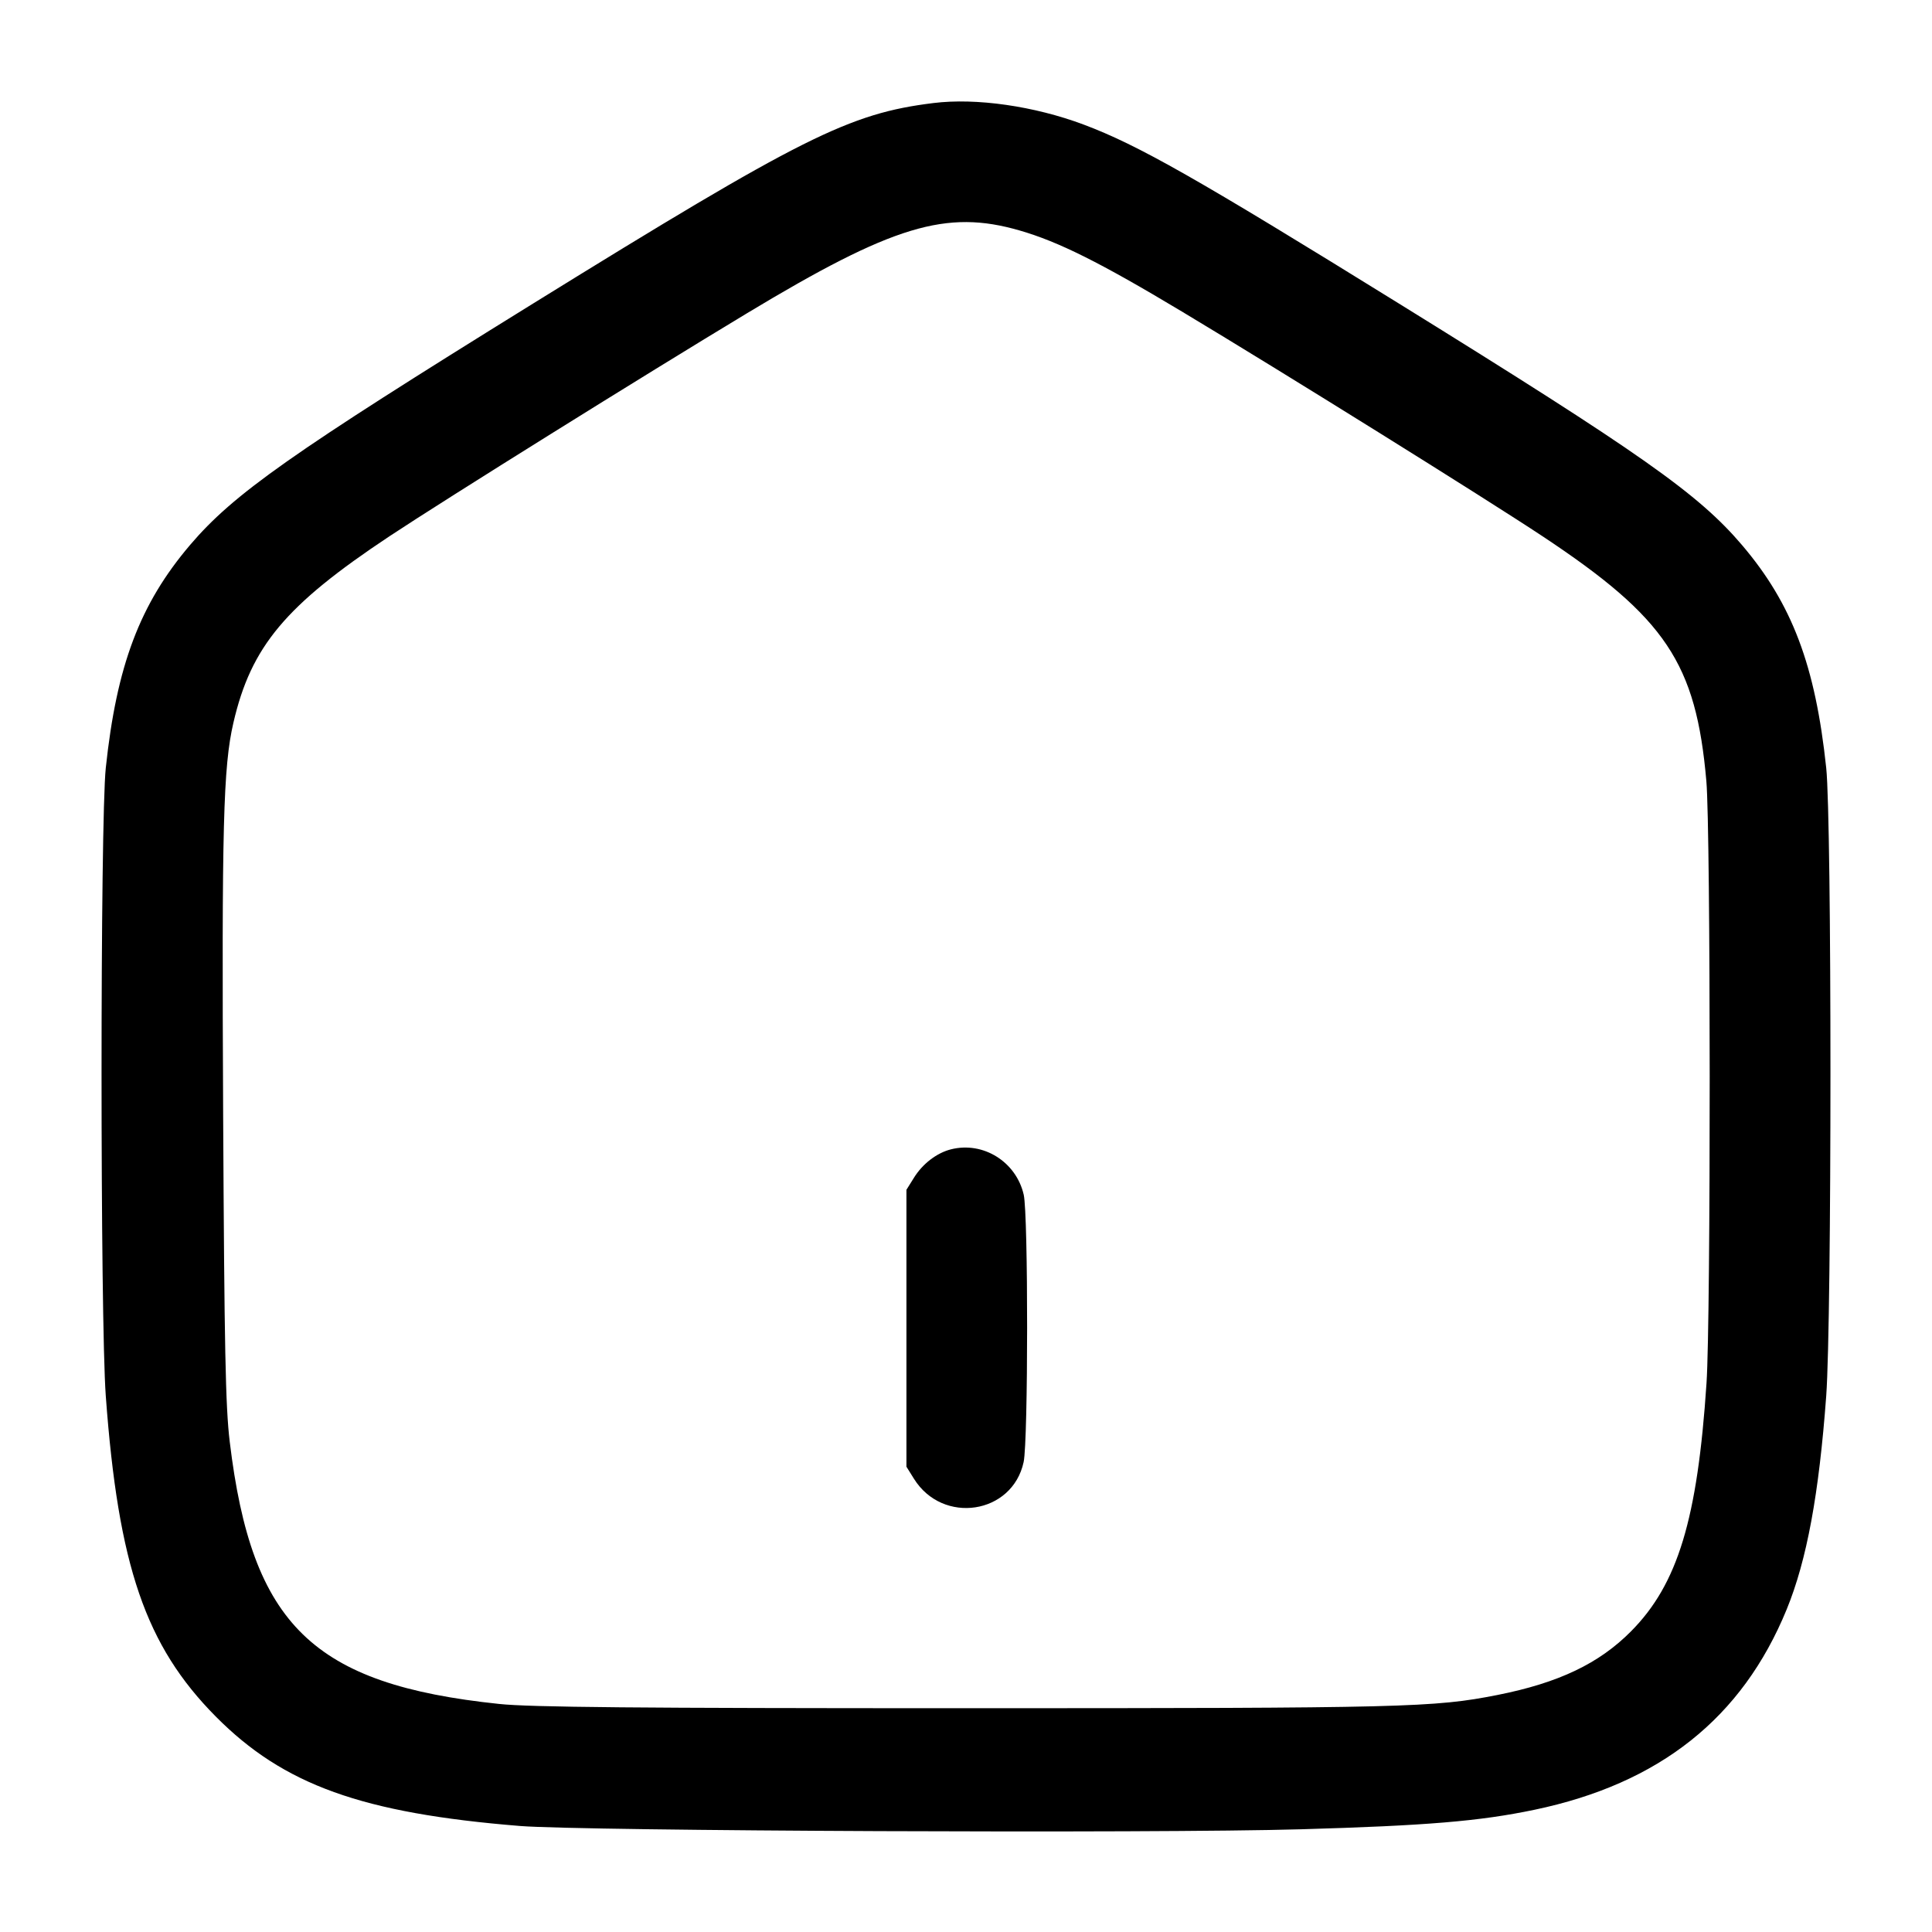 <svg width="24" height="24" viewBox="0 0 24 24" fill="none" xmlns="http://www.w3.org/2000/svg"><path d="M11.596 1.280 C 10.549 1.409,9.968 1.700,6.620 3.772 C 3.610 5.636,2.903 6.134,2.361 6.770 C 1.738 7.502,1.449 8.266,1.314 9.540 C 1.244 10.205,1.244 16.379,1.314 17.340 C 1.469 19.454,1.809 20.444,2.680 21.323 C 3.522 22.173,4.497 22.524,6.460 22.683 C 7.248 22.746,14.339 22.777,16.160 22.724 C 17.720 22.679,18.381 22.624,19.060 22.482 C 20.616 22.157,21.642 21.342,22.195 19.992 C 22.445 19.381,22.596 18.562,22.686 17.340 C 22.756 16.377,22.756 10.203,22.686 9.540 C 22.551 8.266,22.262 7.501,21.639 6.770 C 21.097 6.134,20.394 5.639,17.380 3.772 C 14.864 2.214,14.138 1.801,13.460 1.547 C 12.849 1.318,12.127 1.214,11.596 1.280 M12.666 2.863 C 13.151 3.003,13.668 3.262,14.680 3.869 C 15.935 4.622,18.443 6.185,19.161 6.661 C 20.693 7.676,21.069 8.238,21.197 9.703 C 21.251 10.316,21.253 16.372,21.199 17.180 C 21.087 18.871,20.842 19.679,20.262 20.264 C 19.865 20.665,19.362 20.905,18.600 21.056 C 17.813 21.211,17.468 21.220,12.000 21.220 C 7.905 21.220,6.586 21.208,6.200 21.167 C 3.885 20.924,3.128 20.188,2.854 17.911 C 2.801 17.474,2.787 16.753,2.772 13.840 C 2.754 10.263,2.773 9.525,2.899 8.980 C 3.119 8.029,3.546 7.519,4.839 6.661 C 5.527 6.205,8.007 4.658,9.280 3.891 C 11.092 2.799,11.754 2.599,12.666 2.863 M11.815 14.277 C 11.638 14.321,11.461 14.456,11.353 14.631 L 11.260 14.780 11.260 16.500 L 11.260 18.220 11.353 18.369 C 11.710 18.943,12.576 18.812,12.716 18.162 C 12.773 17.894,12.774 15.090,12.717 14.841 C 12.623 14.432,12.215 14.177,11.815 14.277 " stroke="none" fill-rule="evenodd" fill="black"></path></svg>
